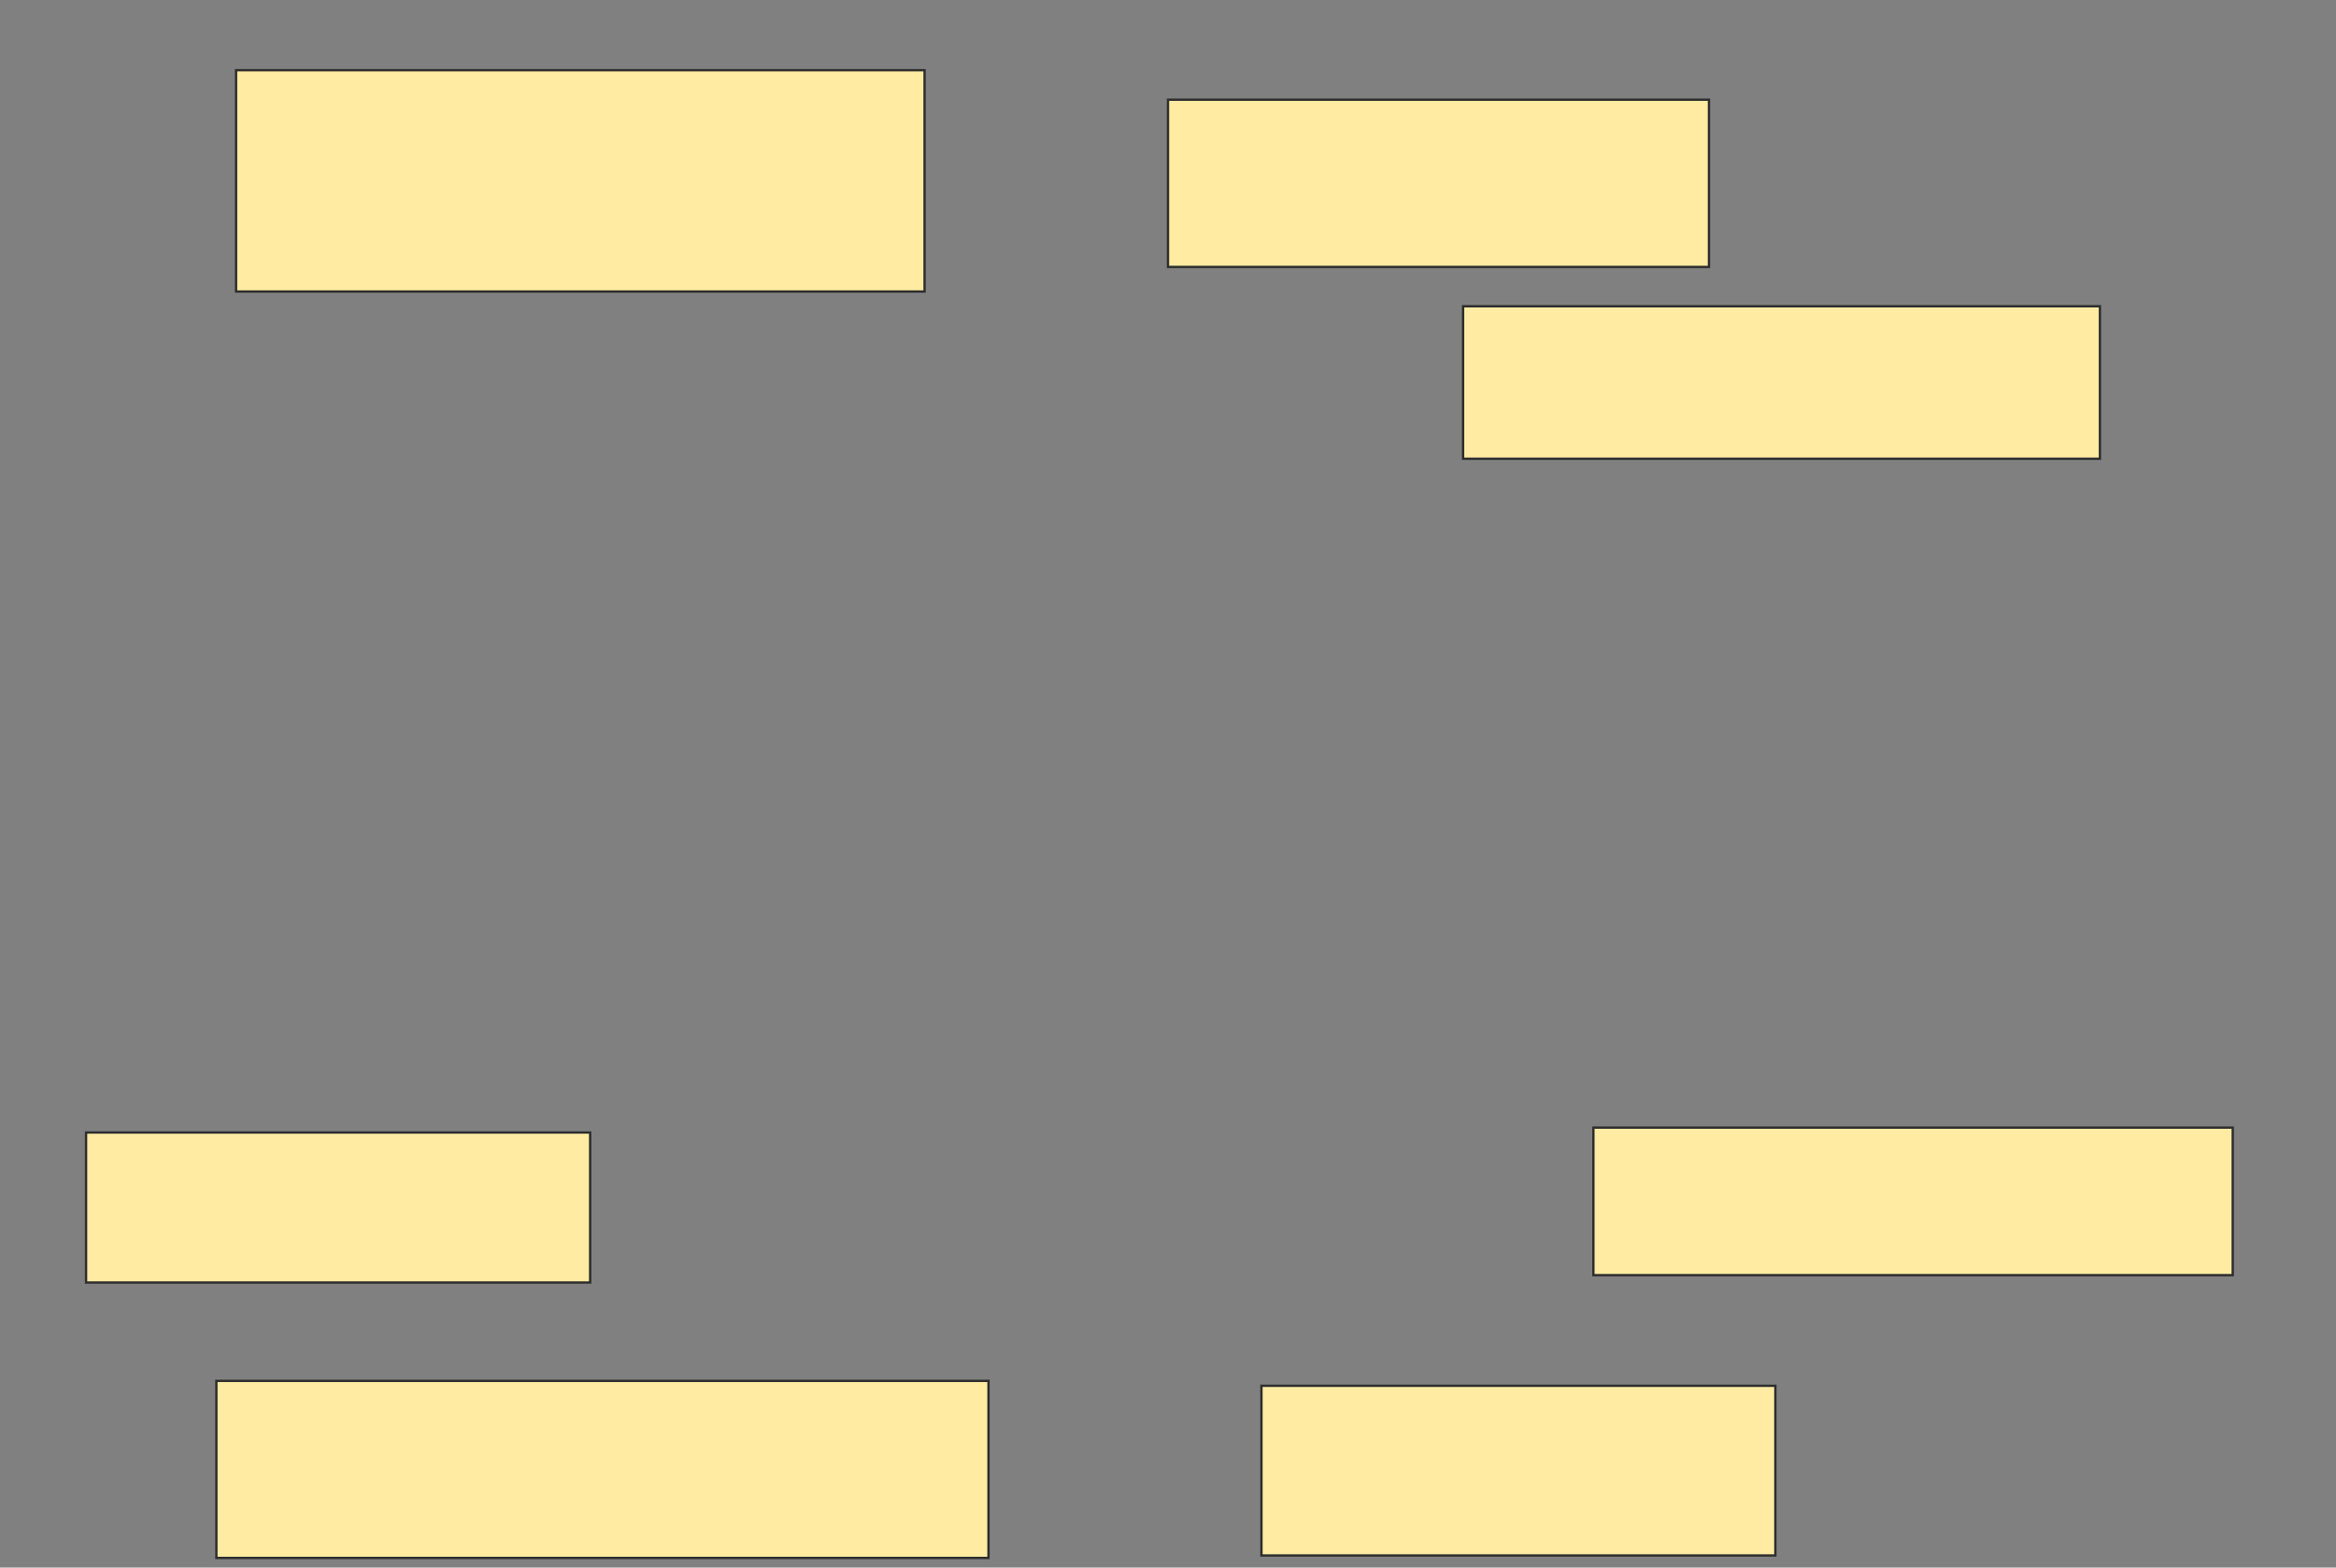 <svg height="671" width="1000" xmlns="http://www.w3.org/2000/svg">
 <rect width="100%" height="100%" fill="#808080" stroke="none"/>
 <!-- Created with Image Occlusion Enhanced -->
 <g>
  <title>Labels</title>
 </g>
 <g>
  <title>Masks</title>
  <rect fill="#FFEBA2" height="94.737" id="0a25c5eb7c6346a2ad33d3d303ceeb19-ao-1" stroke="#2D2D2D" width="294.737" x="101.053" y="30.053"/>
  <rect fill="#FFEBA2" height="71.579" id="0a25c5eb7c6346a2ad33d3d303ceeb19-ao-2" stroke="#2D2D2D" width="231.579" x="500" y="42.684"/>
  <rect fill="#FFEBA2" height="65.263" id="0a25c5eb7c6346a2ad33d3d303ceeb19-ao-3" stroke="#2D2D2D" width="272.632" x="626.316" y="131.105"/>
  <rect fill="#FFEBA2" height="63.158" id="0a25c5eb7c6346a2ad33d3d303ceeb19-ao-4" stroke="#2D2D2D" width="273.684" x="682.105" y="482.684"/>
  <rect fill="#FFEBA2" height="72.632" id="0a25c5eb7c6346a2ad33d3d303ceeb19-ao-5" stroke="#2D2D2D" width="220" x="540" y="593.211"/>
  <rect fill="#FFEBA2" height="75.789" id="0a25c5eb7c6346a2ad33d3d303ceeb19-ao-6" stroke="#2D2D2D" width="330.526" x="92.632" y="591.105"/>
  <rect fill="#FFEBA2" height="64.211" id="0a25c5eb7c6346a2ad33d3d303ceeb19-ao-7" stroke="#2D2D2D" width="215.789" x="36.842" y="484.789"/>
 </g>
</svg>